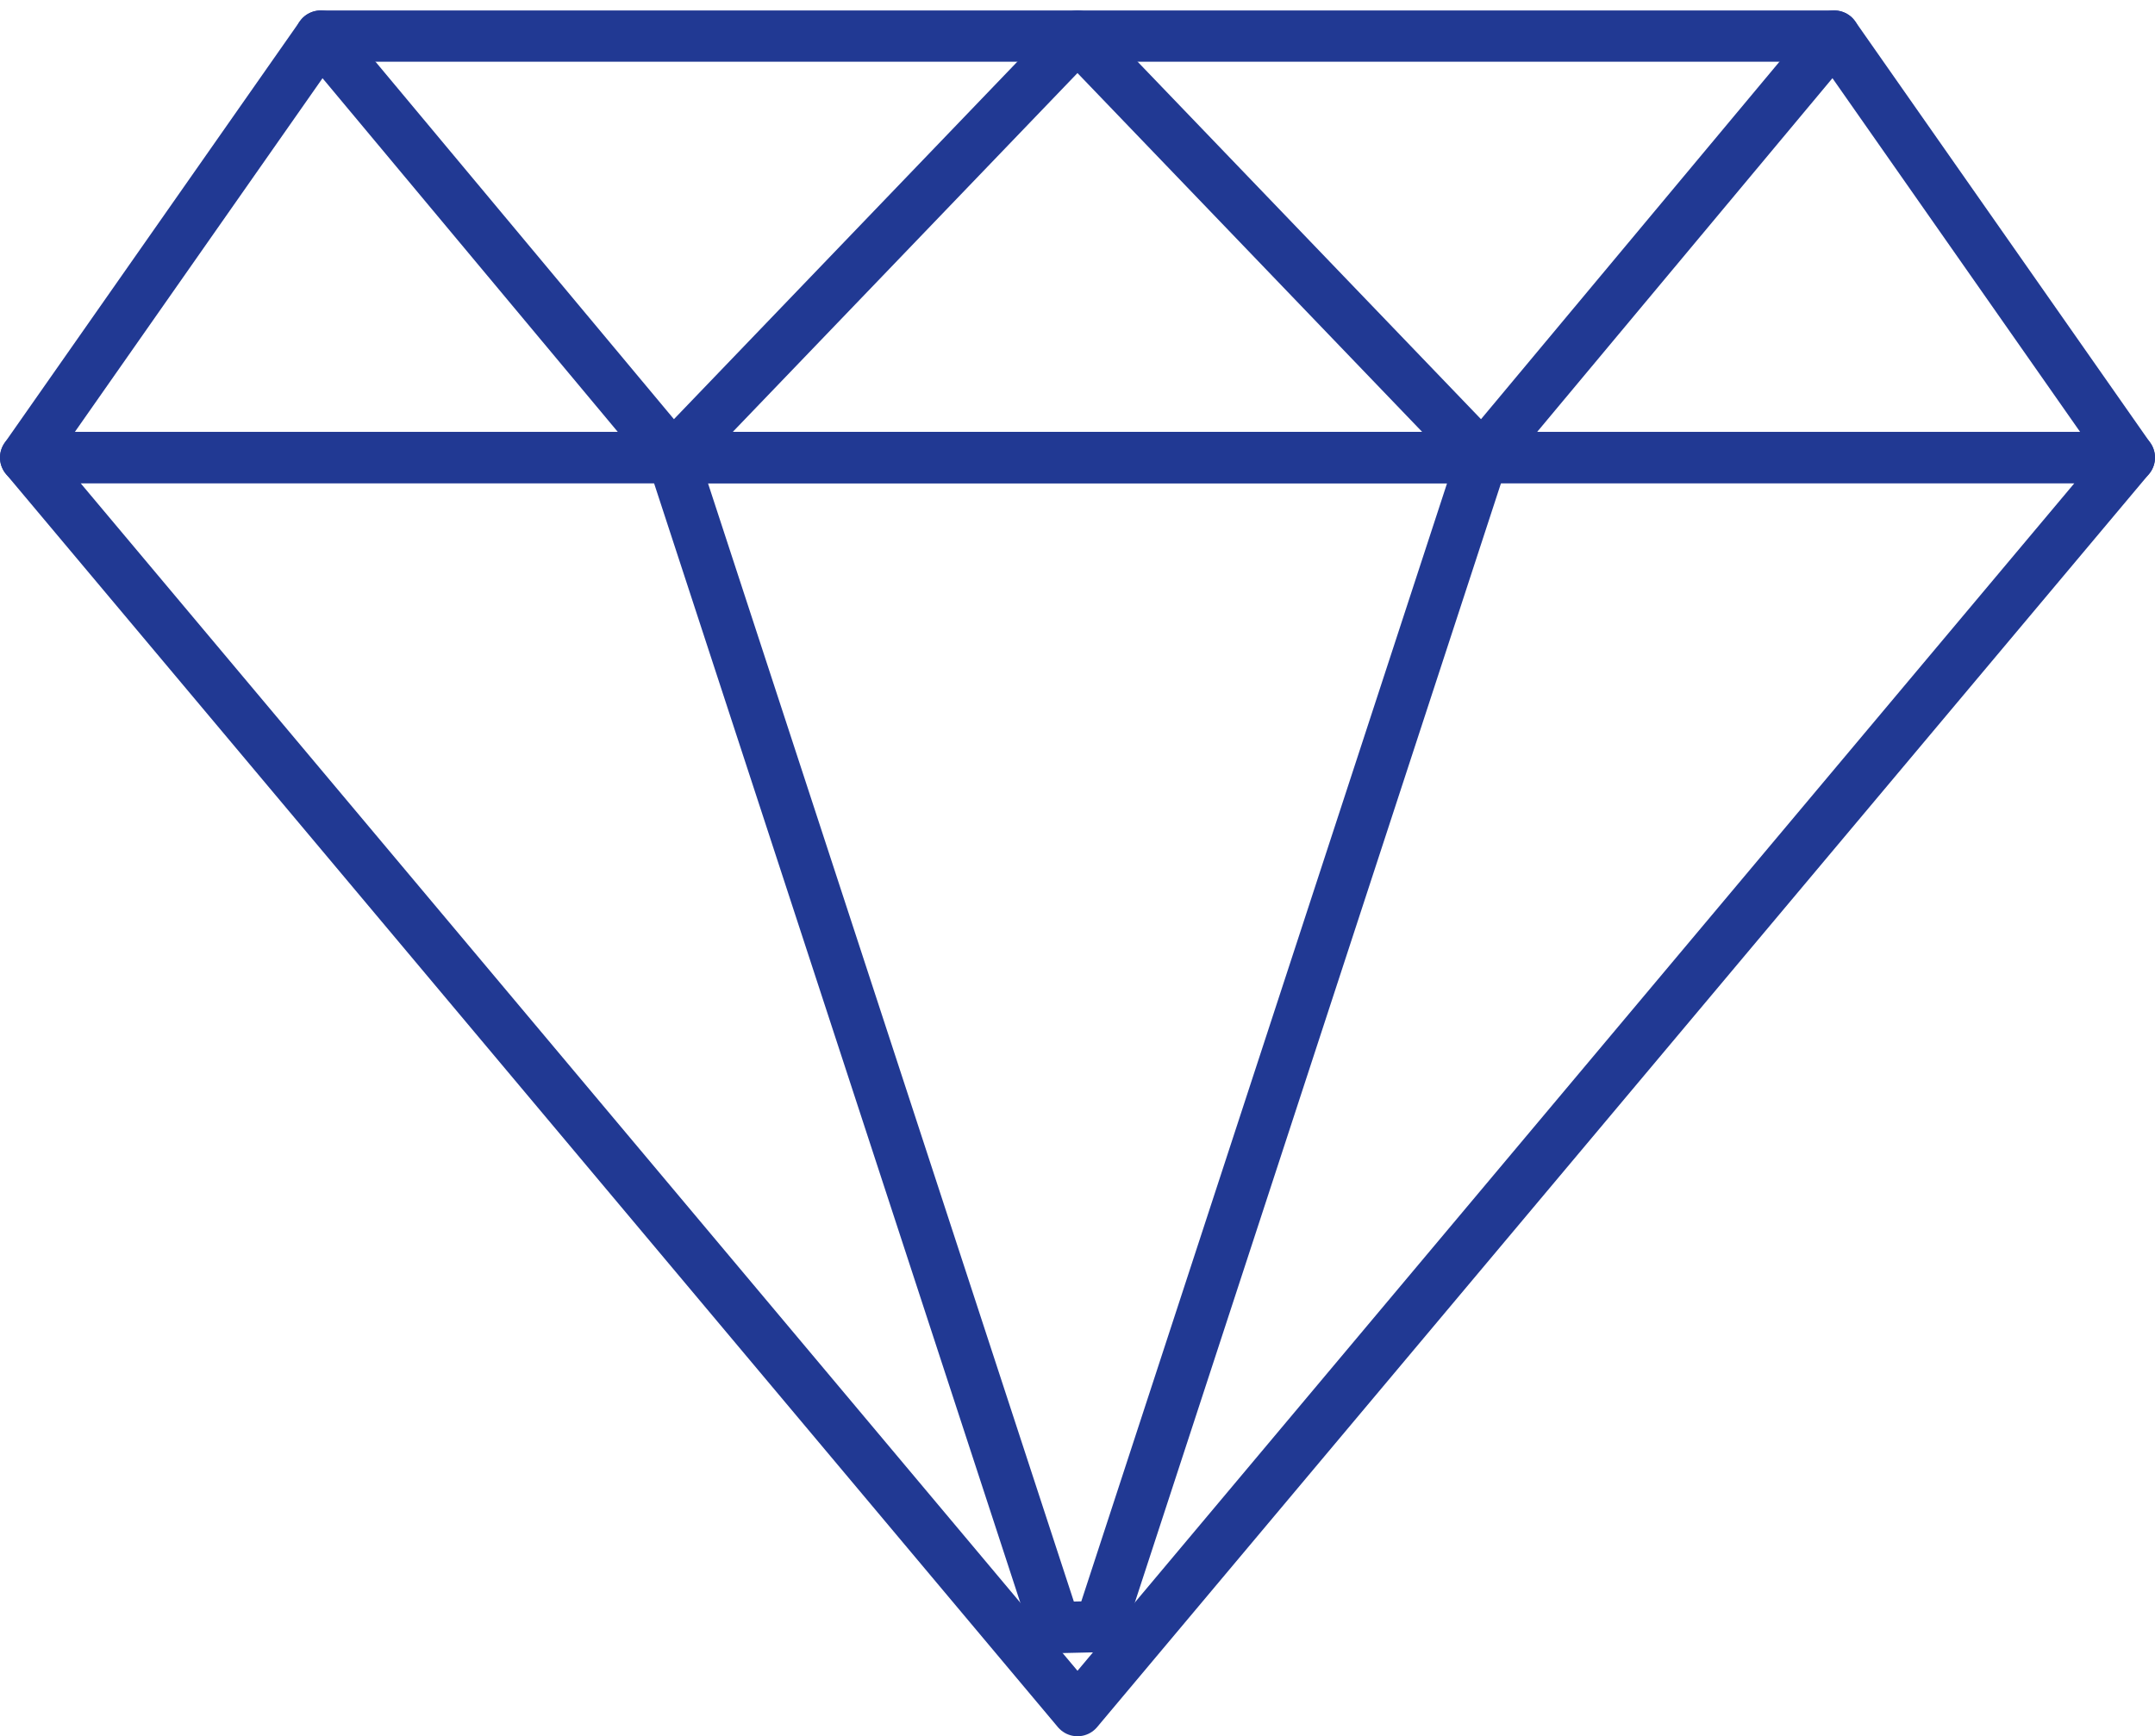 <svg xmlns="http://www.w3.org/2000/svg" width="69.476" height="55.979" viewBox="0 0 69.476 55.979">
  <g id="Coal_Mining_Before" data-name="Coal Mining Before" transform="translate(0.826 1.163)">
    <path id="Path_2489" data-name="Path 2489" d="M203.323,360.407H135.5l9.515-13.589h48.794Z" transform="translate(-135.5 -346.818)" fill="none" stroke="#213993" stroke-linecap="round" stroke-linejoin="round" stroke-width="1.652"/>
    <path id="Path_2490" data-name="Path 2490" d="M135.5,360.407l33.912,40.4,33.912-40.4Z" transform="translate(-135.5 -346.818)" fill="none" stroke="#213993" stroke-linecap="round" stroke-linejoin="round" stroke-width="1.652"/>
    <path id="Path_2491" data-name="Path 2491" d="M156.359,360.407,168.7,398.13l1.438-.033,12.329-37.691Z" transform="translate(-135.5 -346.818)" fill="none" stroke="#213993" stroke-linecap="round" stroke-linejoin="round" stroke-width="1.652"/>
    <path id="Path_2492" data-name="Path 2492" d="M145.014,346.818l11.344,13.589,13.053-13.589,13.053,13.589,11.344-13.589" transform="translate(-135.5 -346.818)" fill="none" stroke="#213993" stroke-linecap="round" stroke-linejoin="round" stroke-width="1.652"/>
  </g>
</svg>
